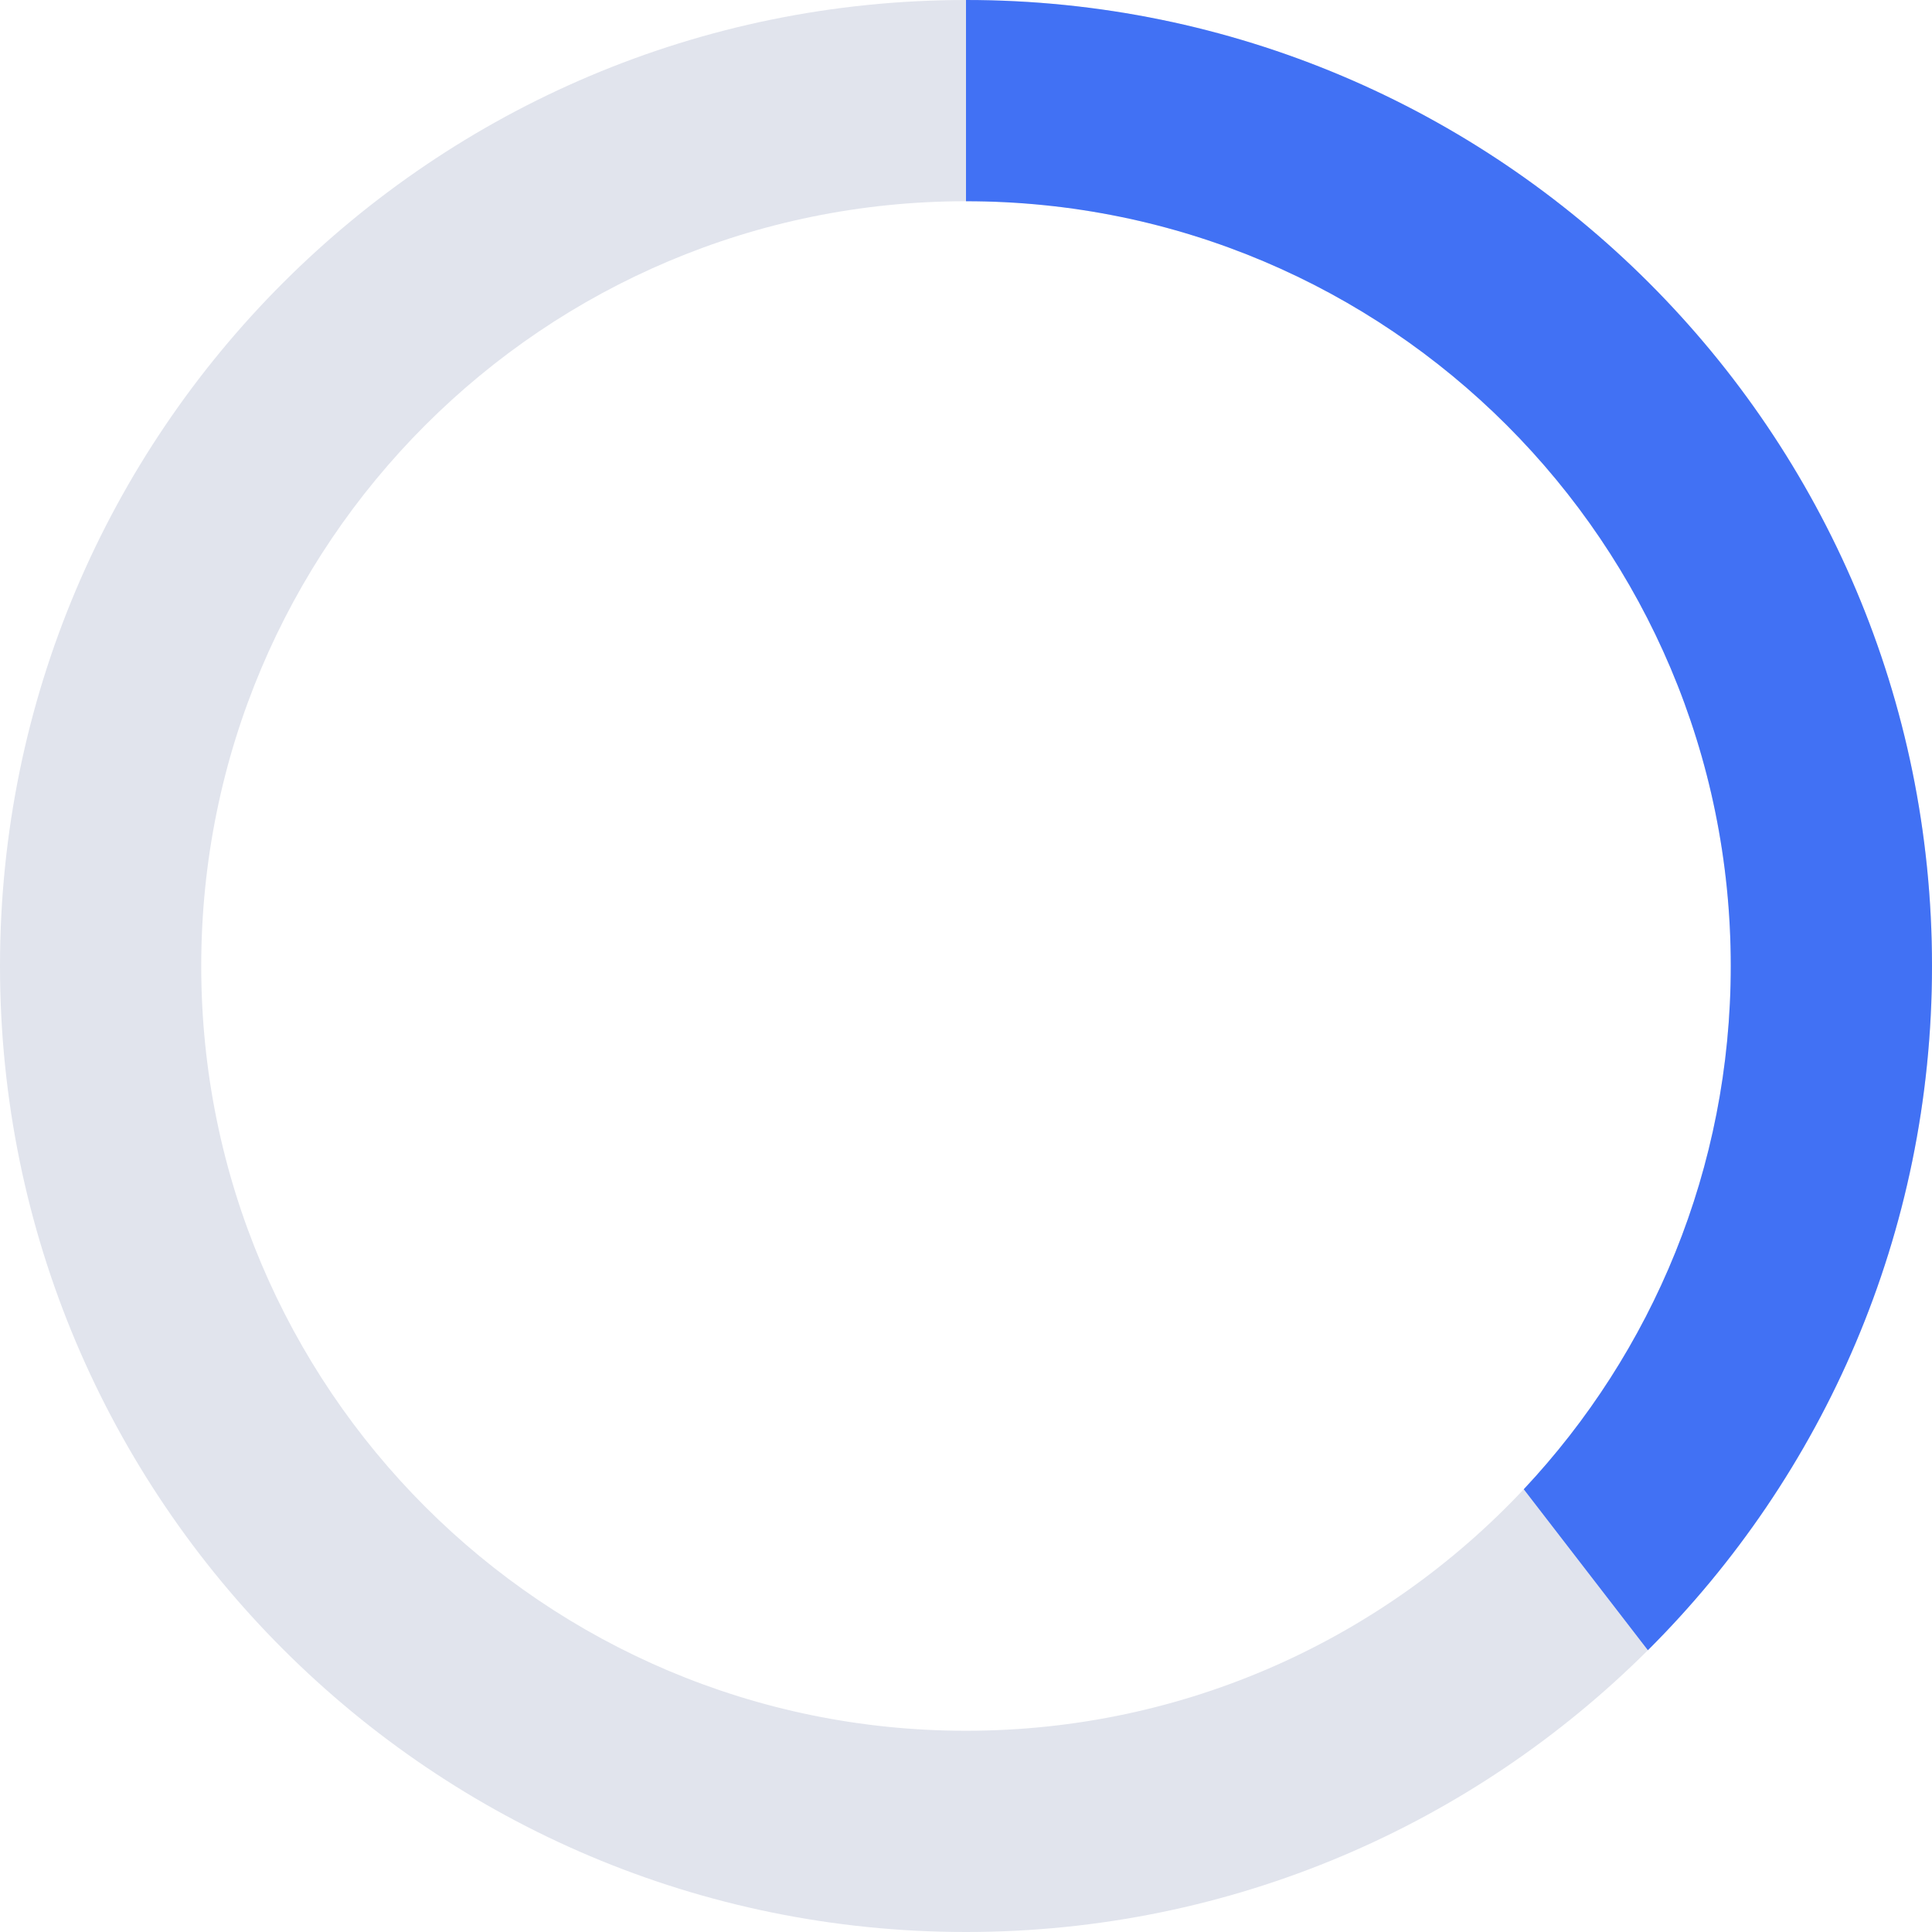<svg width="32" height="32" viewBox="0 0 32 32" fill="none" xmlns="http://www.w3.org/2000/svg">
    <path fill-rule="evenodd" clip-rule="evenodd" d="M28.667 16C28.667 19.353 27.364 22.401 25.238 24.667L27.294 27.333C30.201 24.436 32 20.428 32 16C32 7.163 24.837 0 16 0V3.333C22.996 3.333 28.667 9.004 28.667 16Z" fill="#E1E4ED"/>
    <path d="M3.333 16C3.333 9.004 9.004 3.333 16 3.333V0C7.163 0 0 7.163 0 16C0 24.837 7.163 32 16 32C20.408 32 24.4 30.217 27.294 27.333L25.238 24.667C22.927 27.129 19.643 28.667 16 28.667C9.004 28.667 3.333 22.996 3.333 16Z" fill="#E1E4ED"/>
    <path fill-rule="evenodd" clip-rule="evenodd" d="M28.667 16C28.667 19.353 27.364 22.401 25.238 24.667L27.294 27.333C30.201 24.436 32 20.428 32 16C32 7.163 24.837 0 16 0V3.333C22.996 3.333 28.667 9.004 28.667 16Z" fill="#4171F4"/>
</svg>

